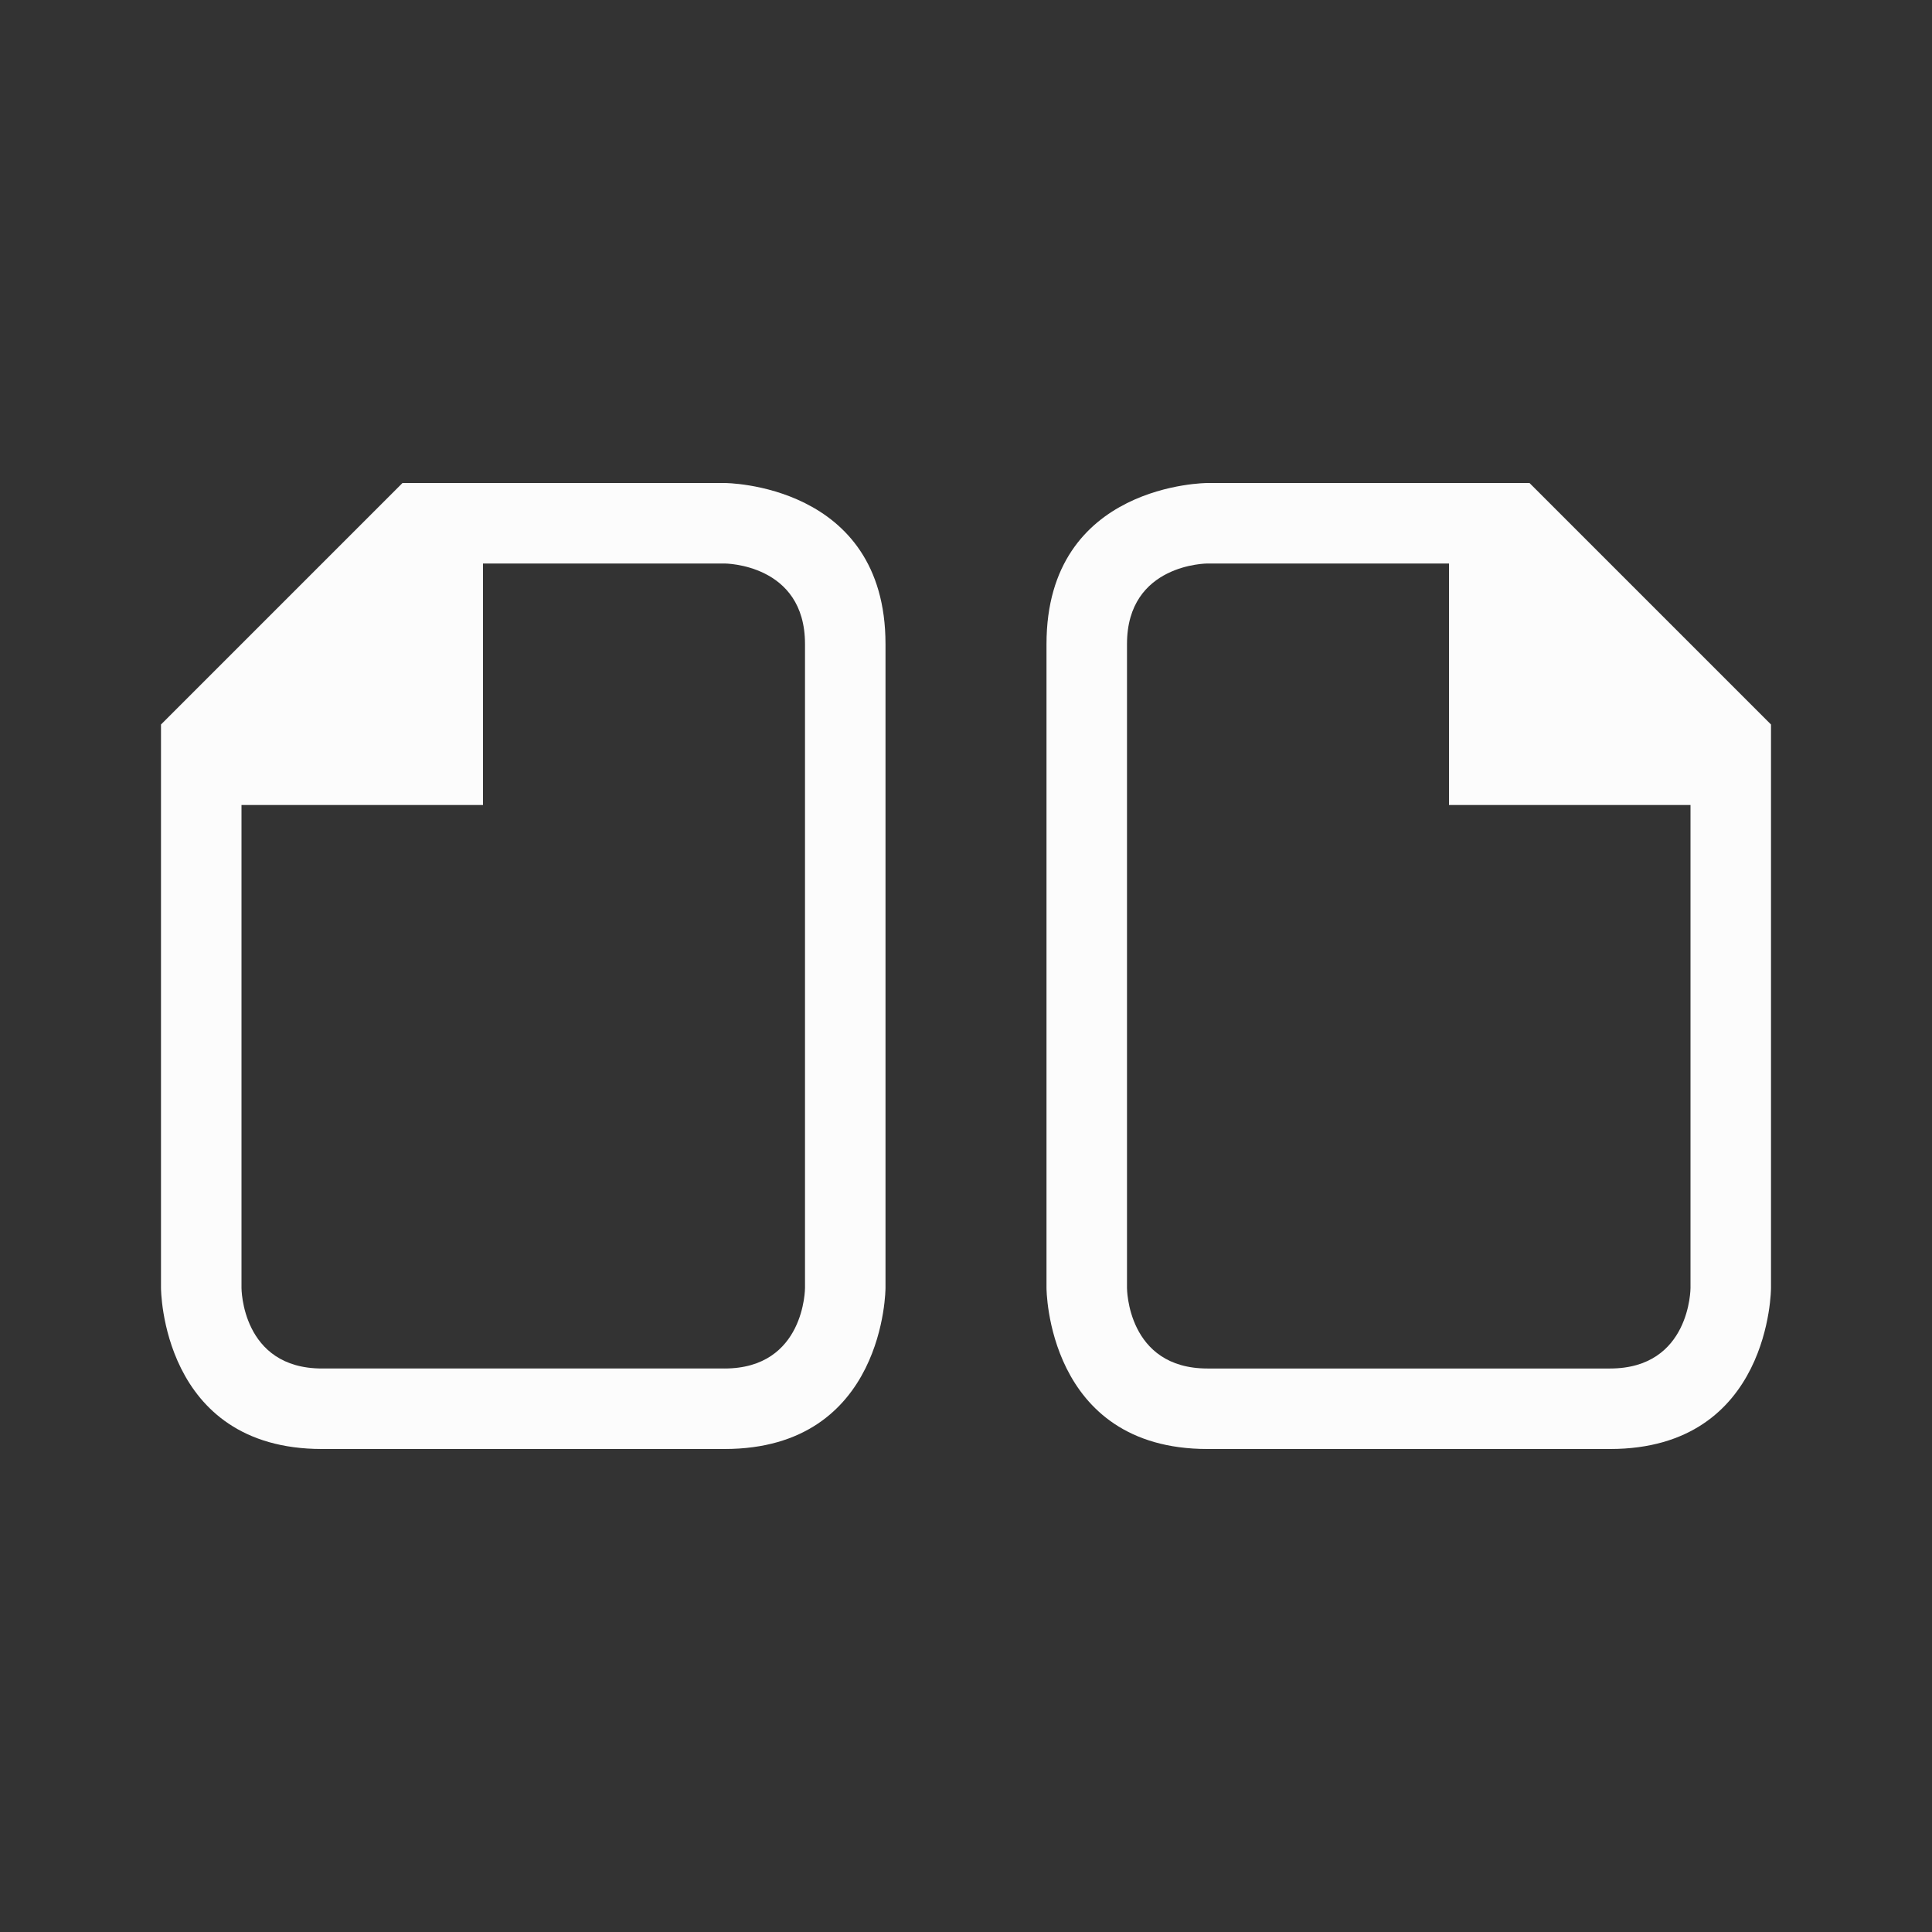 <svg xmlns="http://www.w3.org/2000/svg" viewBox="0 0 24 24" width="24" height="24">
  <rect x="0" y="0" width="24" height="24" fill="#333333" stroke="none"/>
  <style type="text/css" id="current-color-scheme">.ColorScheme-Text {color:#fcfcfc;}</style>
  <g transform="translate(1,1)">
    <g style="fill:currentColor;fill-opacity:1;stroke:none" class="ColorScheme-Text">
      <path d="m 12,15 c 0,0 0,-6 0,-8 0,-2 2,-2 2,-2 h 4 l 3,3 v 7 c 0,0 0,2 -2,2 -2,0 -3,0 -5,0 -2,0 -2,-2 -2,-2 z m 2,1 c 1,0 4,0 5,0 1,0 1,-1 1,-1 V 9 H 17 V 6 h -3 c 0,0 -1,0 -1,1 0,1 0,8 0,8 0,0 0,1 1,1 z"/>
      <path d="M 10,15 C 10,15 10,9 10,7 10,5 8,5 8,5 H 4 L 1,8 v 7 c 0,0 0,2 2,2 2,0 3,0 5,0 2,0 2,-2 2,-2 z M 8,16 C 7,16 4,16 3,16 2,16 2,15 2,15 V 9 H 5 V 6 h 3 c 0,0 1,0 1,1 0,1 0,8 0,8 0,0 0,1 -1,1 z"/>
    </g>
  </g>
</svg>
